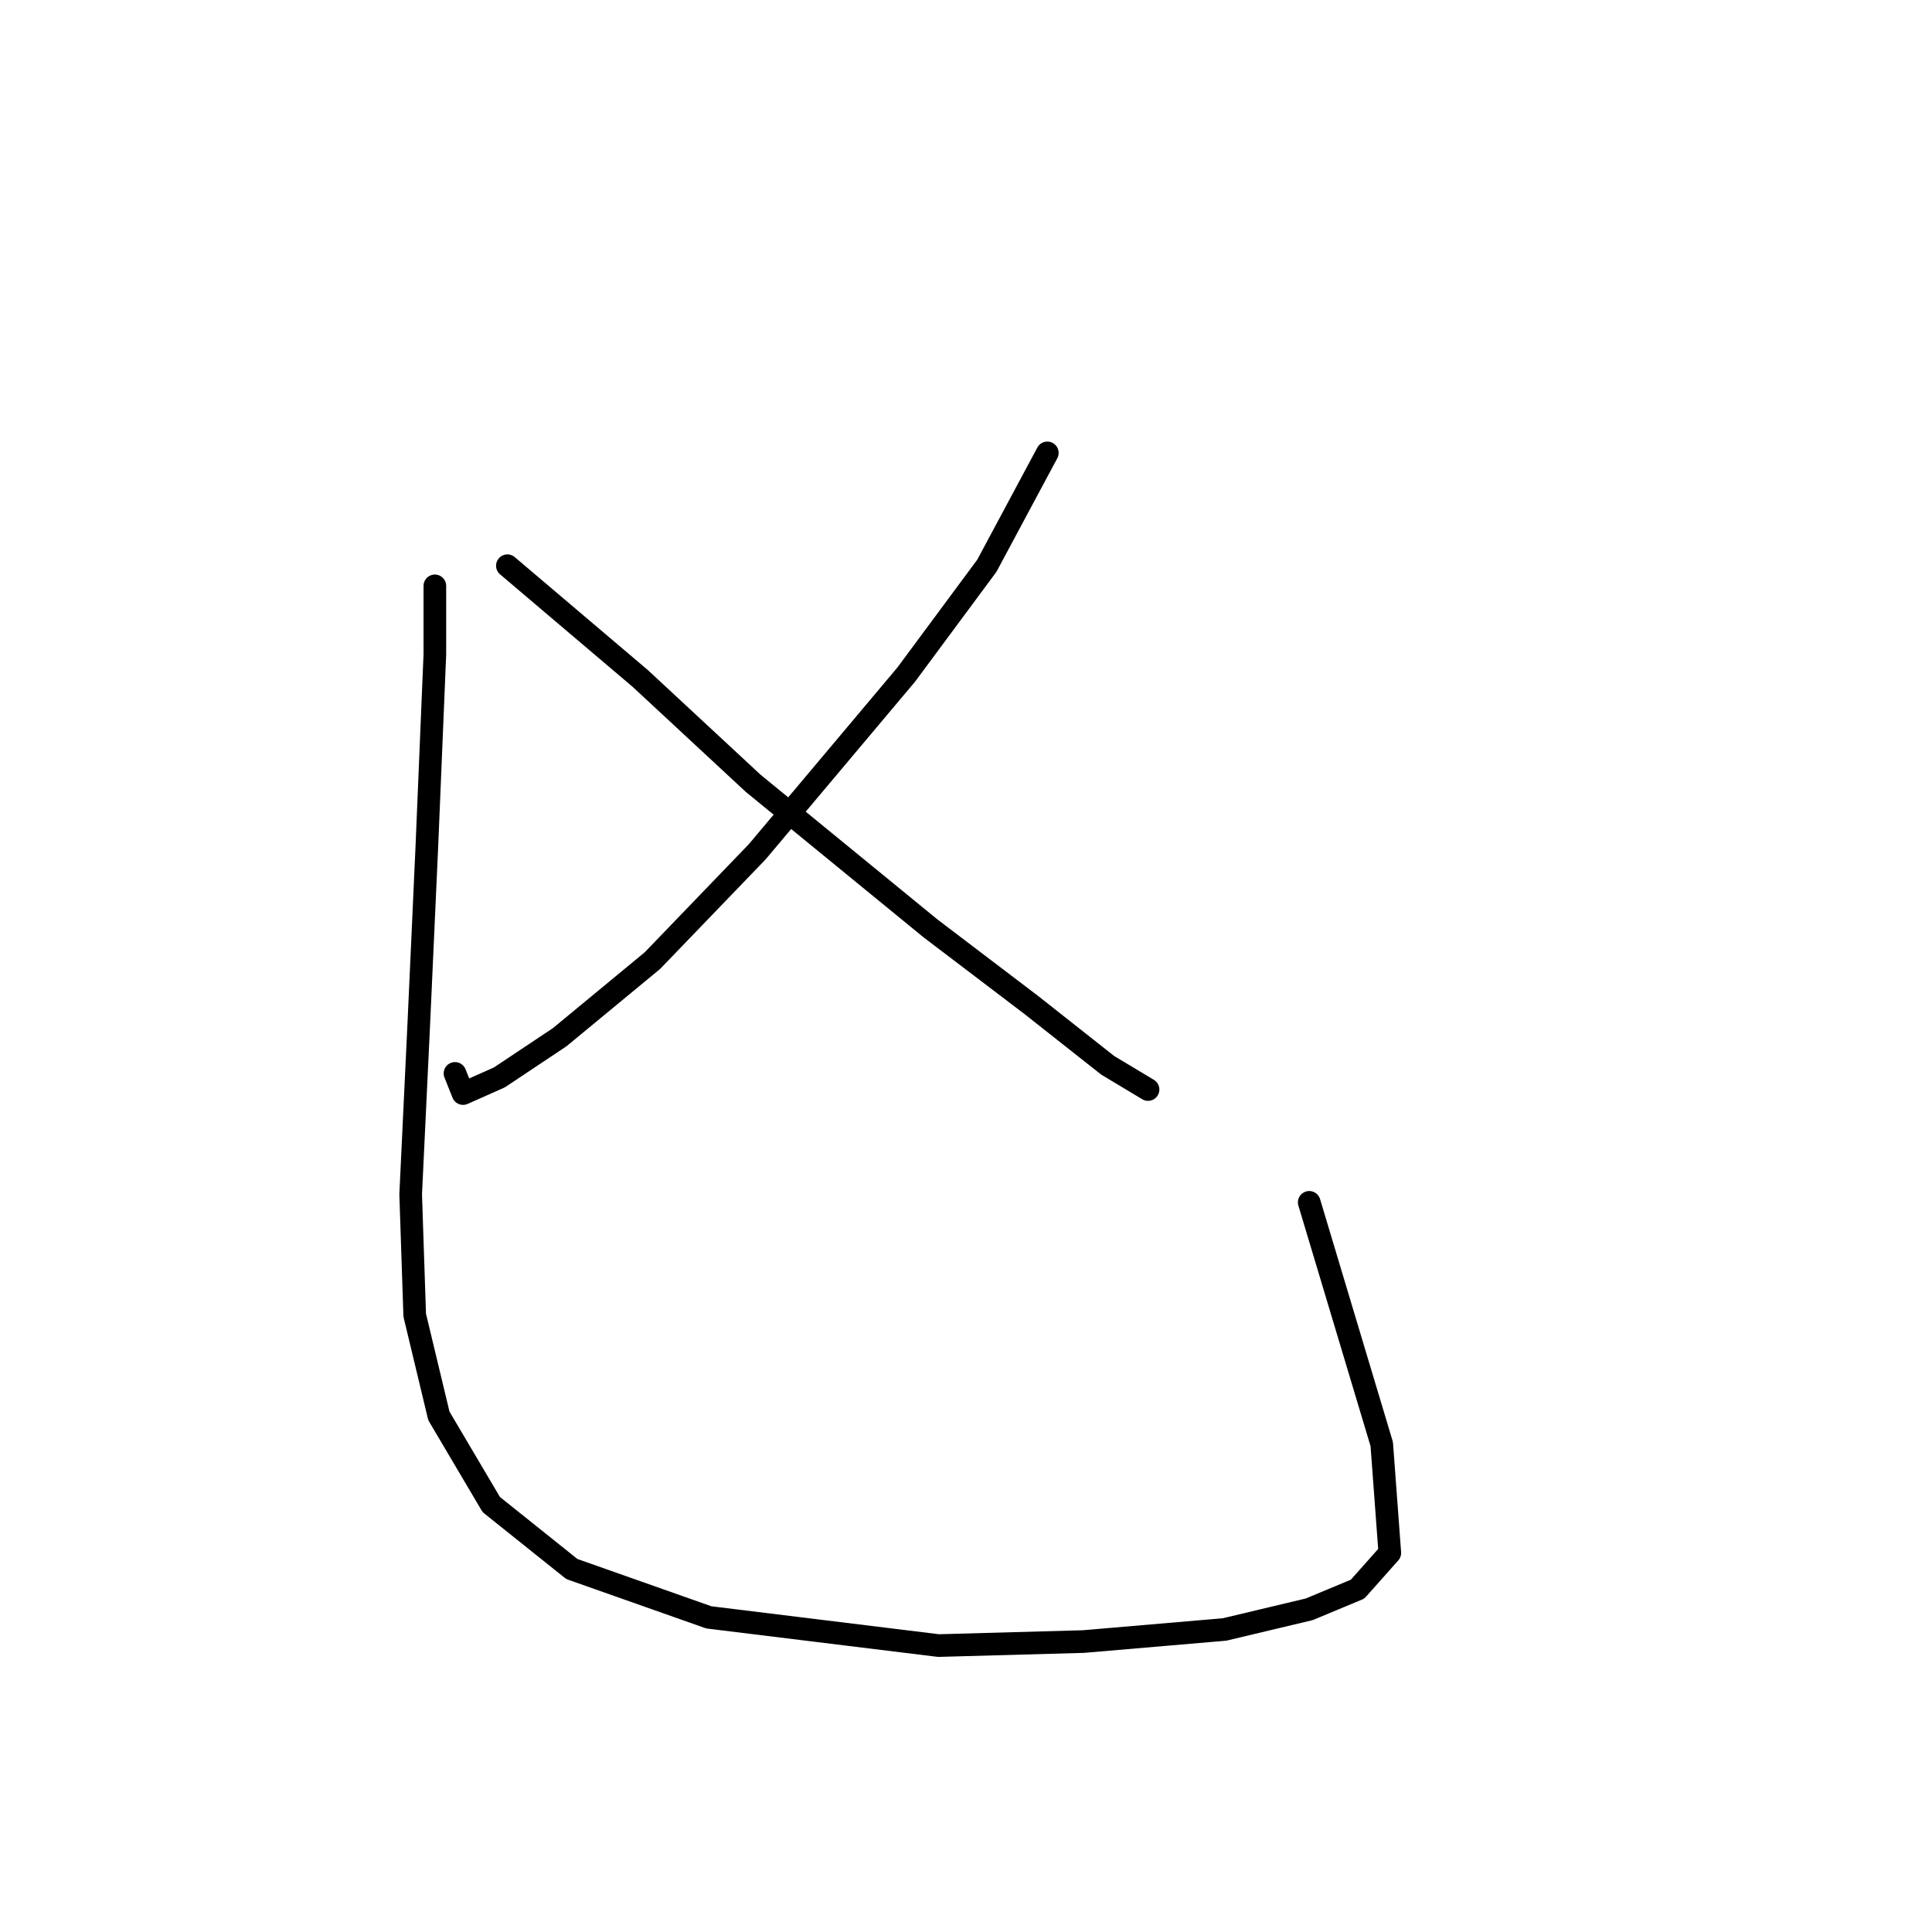 <?xml version="1.0" standalone="no"?>
    <svg width="256" height="256" xmlns="http://www.w3.org/2000/svg" version="1.1">
    <polyline stroke="black" stroke-width="3" stroke-linecap="round" fill="transparent" stroke-linejoin="round" points="138.775 60.011 130.766 74.96 120.088 89.376 100.333 112.868 86.452 127.283 74.172 137.427 66.163 142.766 61.358 144.902 60.29 142.233 60.29 142.233 " />
        <polyline stroke="black" stroke-width="3" stroke-linecap="round" fill="transparent" stroke-linejoin="round" points="67.231 74.96 84.85 89.91 99.799 103.791 123.291 123.012 136.639 133.156 146.783 141.165 152.122 144.368 152.122 144.368 " />
        <polyline stroke="black" stroke-width="3" stroke-linecap="round" fill="transparent" stroke-linejoin="round" points="57.621 77.63 57.621 86.706 56.553 112.334 55.485 135.826 54.417 158.25 54.951 174.267 58.154 187.615 65.095 199.361 75.773 207.903 93.926 214.31 124.359 218.047 143.58 217.514 162.266 215.912 173.479 213.242 179.885 210.573 184.157 205.768 183.089 191.352 173.479 159.318 173.479 159.318 " />
        </svg>